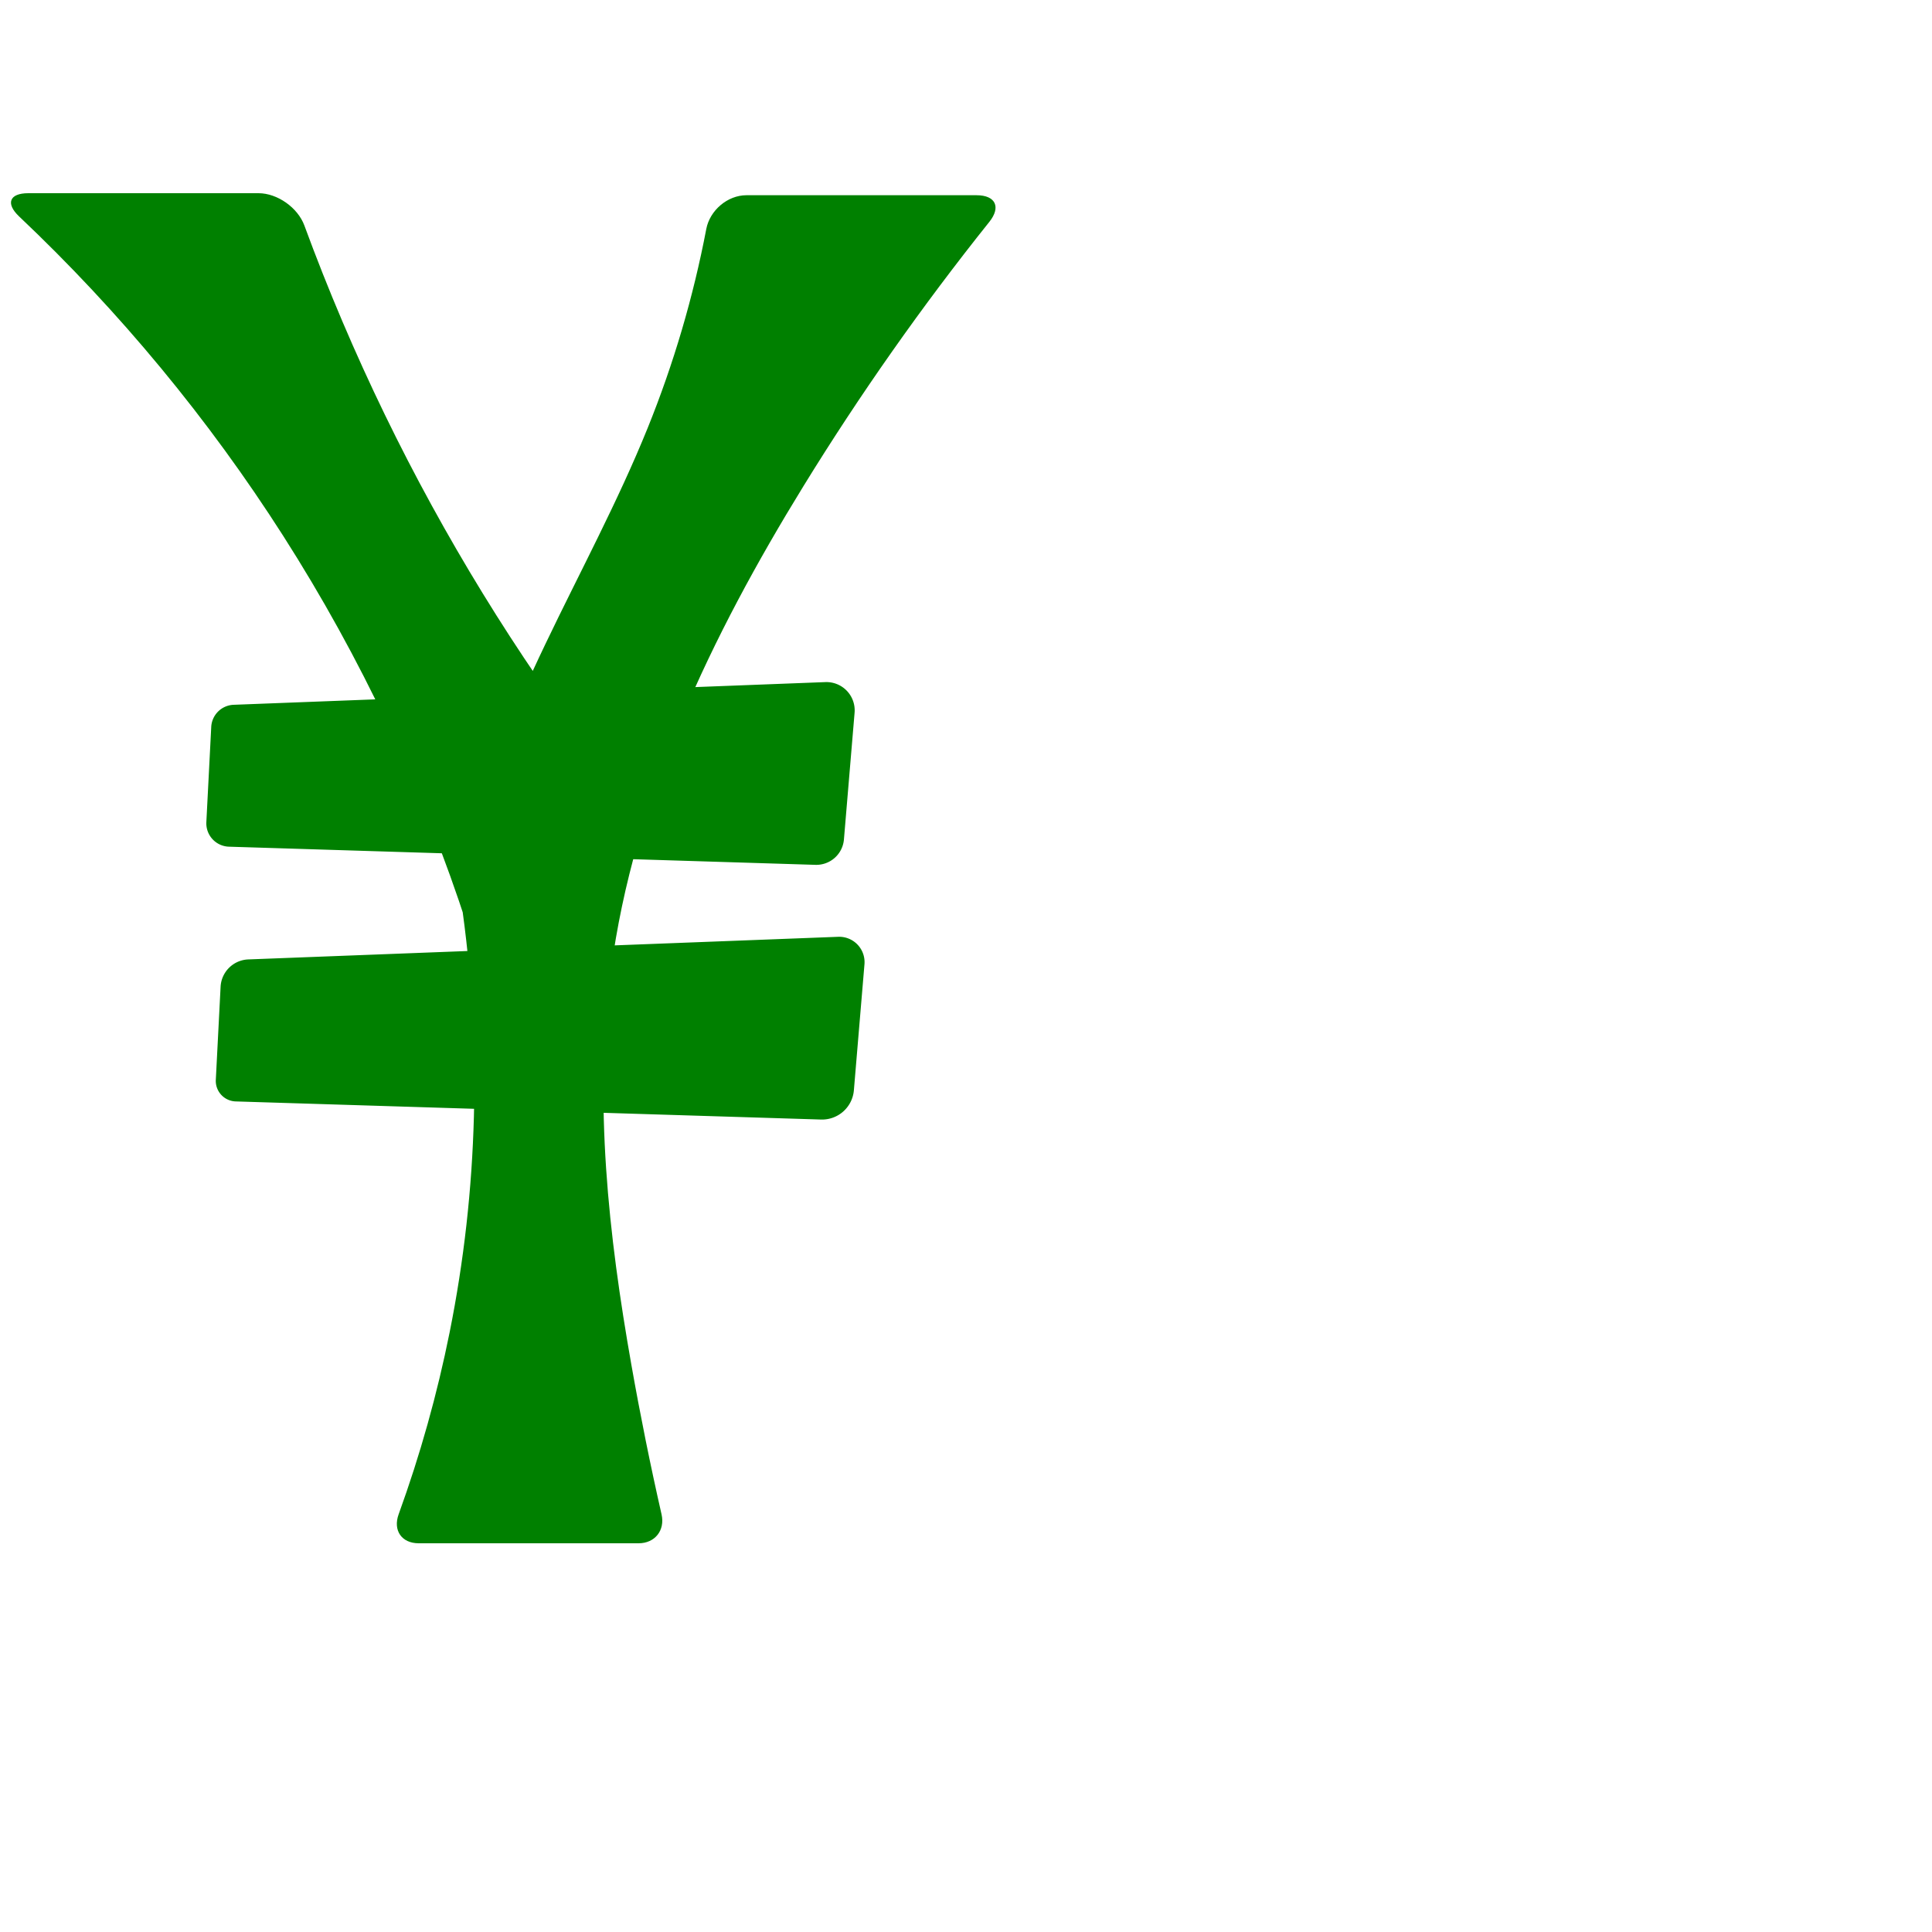 <svg xmlns="http://www.w3.org/2000/svg" xmlns:dc="http://purl.org/dc/elements/1.1/" xmlns:ns1="http://sodipodi.sourceforge.net/DTD/sodipodi-0.dtd" xmlns:ns2="http://www.inkscape.org/namespaces/inkscape" xmlns:ns4="http://creativecommons.org/ns#" xmlns:rdf="http://www.w3.org/1999/02/22-rdf-syntax-ns#" xml:space="preserve" width="1000" height="1000" version="1.1" style="clip-rule:evenodd;fill-rule:evenodd;image-rendering:optimizeQuality;shape-rendering:geometricPrecision;text-rendering:geometricPrecision" viewBox="0 0 1000 1000" id="svg10" ns1:docname="yen.svg" ns2:version="1.0.2 (e86c870879, 2021-01-15)"><ns1:namedview pagecolor="#ffffff" bordercolor="#666666" borderopacity="1" objecttolerance="10" gridtolerance="10" guidetolerance="10" ns2:pageopacity="0" ns2:pageshadow="2" ns2:window-width="1920" ns2:window-height="1007" id="namedview12" showgrid="false" ns2:zoom="0.84890884" ns2:cx="169.61082" ns2:cy="422.16019" ns2:window-x="1920" ns2:window-y="0" ns2:window-maximized="1" ns2:current-layer="g980" showguides="true" ns2:guide-bbox="true" ns2:document-rotation="0"><ns1:guide position="0,1000" orientation="0,1" id="guide16" ns2:label="" ns2:locked="true" ns2:color="rgb(0,0,255)" /><ns1:guide position="1763.312,2036.169" orientation="1000,0" id="guide18" /><ns1:guide position="0,200" orientation="0,1" id="guide20" ns2:label="base" ns2:locked="true" ns2:color="rgb(0,0,255)" /><ns2:grid type="xygrid" id="grid24" originx="-473.376" originy="-489.692" /><ns1:guide position="0,0" orientation="0,1" id="guide34" ns2:label="bottom" ns2:locked="true" ns2:color="rgb(0,0,255)" /><ns1:guide position="225.051,1693.319" orientation="0,1" id="guide44" ns2:label="" ns2:locked="false" ns2:color="rgb(0,0,255)" /><ns1:guide position="0,900" orientation="0,1" id="guide46" ns2:label="" ns2:locked="true" ns2:color="rgb(0,0,255)" /><ns1:guide position="524.059,819.089" orientation="1,0" id="guide841" ns2:label="width" />    </ns1:namedview>
 <defs id="defs4"><ns2:path-effect effect="fillet_chamfer" id="path-effect970" is_visible="true" lpeversion="1" satellites_param="F,0,0,1,0,17.74,0,1 @ F,0,0,1,0,17.74,0,1 @ F,0,0,1,0,0,0,1 @ F,0,0,1,0,0,0,1 @ F,0,0,1,0,0,0,1 @ F,0,0,1,0,0,0,1 @ F,0,0,1,0,16.045,0,1 @ F,0,0,1,0,15.379,0,1 @ F,0,0,1,0,0,0,1 @ F,0,0,1,0,0,0,1 @ F,0,0,1,0,0,0,1 | F,0,0,1,0,17.74,0,1 @ F,0,0,1,0,0,0,1 @ F,0,0,1,0,0,0,1 @ F,0,0,1,0,0,0,1 @ F,0,0,1,0,0,0,1 @ F,0,0,1,0,17.74,0,1" unit="px" method="auto" mode="F" radius="0" chamfer_steps="1" flexible="false" use_knot_distance="true" apply_no_radius="true" apply_with_radius="true" only_selected="true" hide_knots="false" /><ns2:path-effect effect="fillet_chamfer" id="path-effect967" is_visible="true" lpeversion="1" satellites_param="F,0,0,1,0,10.853,0,1 @ F,0,0,1,0,15.689,0,1 @ F,0,0,1,0,14.835,0,1 @ F,0,0,1,0,13.64,0,1" unit="px" method="auto" mode="F" radius="0" chamfer_steps="1" flexible="false" use_knot_distance="true" apply_no_radius="true" apply_with_radius="true" only_selected="true" hide_knots="false" /><ns2:path-effect effect="spiro" id="path-effect965" is_visible="true" lpeversion="1" /><ns2:path-effect effect="fillet_chamfer" id="path-effect878" is_visible="true" lpeversion="1" satellites_param="F,0,1,1,0,25.945,0,1 @ F,0,1,1,0,25.945,0,1 @ F,0,0,1,0,0,0,1 @ F,0,0,1,0,0,0,1 @ F,0,0,1,0,0,0,1 @ F,0,0,1,0,0,0,1 @ F,0,0,1,0,0,0,1 @ F,0,0,1,0,0,0,1 @ F,0,0,1,0,0,0,1 @ F,0,0,1,0,0,0,1 @ F,0,0,1,0,0,0,1 @ F,0,0,1,0,0,0,1 @ F,0,0,1,0,0,0,1 @ F,0,0,1,0,0,0,1 @ F,0,0,1,0,0,0,1 @ F,0,0,1,0,0,0,1 @ F,0,0,1,0,0,0,1 @ F,0,0,1,0,0,0,1 @ F,0,0,1,0,0,0,1 @ F,0,0,1,0,0,0,1 @ F,0,0,1,0,0,0,1 @ F,0,0,1,0,0,0,1 @ F,0,0,1,0,0,0,1 @ F,0,0,1,0,0,0,1 @ F,0,1,1,0,25.945,0,1 @ F,0,1,1,0,25.945,0,1 @ F,0,0,1,0,0,0,1 @ F,0,0,1,0,0,0,1 @ F,0,0,1,0,0,0,1 @ F,0,0,1,0,0,0,1 @ F,0,0,1,0,0,0,1 @ F,0,0,1,0,0,0,1 @ F,0,0,1,0,0,0,1 @ F,0,0,1,0,0,0,1 @ F,0,0,1,0,0,0,1 @ F,0,0,1,0,0,0,1 @ F,0,0,1,0,0,0,1 @ F,0,0,1,0,0,0,1 @ F,0,0,1,0,0,0,1 @ F,0,0,1,0,0,0,1" unit="px" method="auto" mode="F" radius="0" chamfer_steps="1" flexible="false" use_knot_distance="true" apply_no_radius="true" apply_with_radius="true" only_selected="true" hide_knots="false" /><ns2:path-effect effect="fillet_chamfer" id="path-effect916" is_visible="true" lpeversion="1" satellites_param="F,0,1,1,0,15.489,0,1 @ F,0,0,1,0,34.556,0,1 @ F,0,0,1,0,34.556,0,1 @ F,0,1,1,0,15.489,0,1" unit="px" method="auto" mode="F" radius="0" chamfer_steps="1" flexible="false" use_knot_distance="true" apply_no_radius="true" apply_with_radius="true" only_selected="true" hide_knots="false" /><ns2:path-effect effect="fillet_chamfer" id="path-effect914" is_visible="true" lpeversion="1" satellites_param="F,0,0,1,0,12.347,0,1 @ F,0,0,1,0,13.615,0,1 @ F,0,0,1,0,16.538,0,1 @ F,0,0,1,0,11.035,0,1" unit="px" method="auto" mode="F" radius="0" chamfer_steps="1" flexible="false" use_knot_distance="true" apply_no_radius="true" apply_with_radius="true" only_selected="true" hide_knots="false" /><ns2:path-effect effect="fillet_chamfer" id="path-effect912" is_visible="true" lpeversion="1" satellites_param="F,0,1,1,0,23.48,0,1 @ F,0,1,1,0,23.48,0,1 @ F,0,0,1,0,0,0,1 @ F,0,0,1,0,0,0,1 @ F,0,0,1,0,0,0,1 @ F,0,0,1,0,0,0,1 @ F,0,0,1,0,0,0,1 @ F,0,1,1,0,23.48,0,1 @ F,0,1,1,0,23.48,0,1 @ F,0,0,1,0,0,0,1 @ F,0,0,1,0,0,0,1 @ F,0,0,1,0,0,0,1 @ F,0,0,1,0,0,0,1 @ F,0,0,1,0,0,0,1 @ F,0,0,1,0,0,0,1" unit="px" method="auto" mode="F" radius="0" chamfer_steps="1" flexible="false" use_knot_distance="true" apply_no_radius="true" apply_with_radius="true" only_selected="true" hide_knots="false" /><ns2:path-effect effect="spiro" id="path-effect904" is_visible="true" lpeversion="1" /><ns2:path-effect effect="spiro" id="path-effect857" is_visible="true" lpeversion="1" /><ns2:path-effect effect="spiro" id="path-effect853" is_visible="true" lpeversion="1" /><ns2:path-effect effect="fillet_chamfer" id="path-effect850" is_visible="true" lpeversion="1" satellites_param="F,0,0,1,0,0,0,1 @ F,0,0,1,0,0,0,1 @ F,0,0,1,0,0,0,1 @ F,0,0,1,0,0,0,1 @ F,0,0,1,0,0,0,1 @ F,0,0,1,0,0,0,1 @ F,0,0,1,0,0,0,1 @ F,0,0,1,0,0,0,1 @ F,0,0,1,0,0,0,1 @ F,0,1,1,0,31.843,0,1 @ F,0,1,1,0,31.843,0,1 @ F,0,0,1,0,0,0,1 @ F,0,1,1,0,31.843,0,1 @ F,0,1,1,0,31.843,0,1 @ F,0,0,1,0,0,0,1 @ F,0,0,1,0,0,0,1 @ F,0,0,1,0,0,0,1 @ F,0,0,1,0,0,0,1 @ F,0,0,1,0,0,0,1 | F,0,1,1,0,31.843,0,1 @ F,0,1,1,0,31.843,0,1 @ F,0,1,1,0,31.843,0,1 @ F,0,1,1,0,31.843,0,1 | F,0,1,1,0,31.843,0,1 @ F,0,1,1,0,31.843,0,1 @ F,0,1,1,0,31.843,0,1 @ F,0,1,1,0,31.843,0,1" unit="px" method="auto" mode="F" radius="0" chamfer_steps="1" flexible="false" use_knot_distance="true" apply_no_radius="true" apply_with_radius="true" only_selected="true" hide_knots="false" /><ns2:path-effect effect="spiro" id="path-effect872" is_visible="true" lpeversion="1" /><ns2:path-effect effect="spiro" id="path-effect868" is_visible="true" lpeversion="1" /><ns2:path-effect effect="spiro" id="path-effect849" is_visible="true" lpeversion="1" /><ns2:path-effect effect="spiro" id="path-effect851" is_visible="true" lpeversion="1" />
  <style type="text/css" id="style2">
   
    .fil0 {fill:#EF7F1A;fill-rule:nonzero}
   
  </style>
 <ns2:path-effect effect="spiro" id="path-effect1214" is_visible="true" lpeversion="1" /><ns2:path-effect effect="spiro" id="path-effect1195" is_visible="true" lpeversion="1" /><ns2:path-effect effect="spiro" id="path-effect992" is_visible="true" lpeversion="1" /><ns2:path-effect effect="spiro" id="path-effect1060" is_visible="true" lpeversion="1" /><ns2:path-effect effect="spiro" id="path-effect1047" is_visible="true" lpeversion="1" /><ns2:path-effect effect="spiro" id="path-effect1085" is_visible="true" lpeversion="1" /><ns2:path-effect effect="spiro" id="path-effect1286" is_visible="true" lpeversion="1" /><ns2:path-effect effect="fillet_chamfer" id="path-effect858" is_visible="true" lpeversion="1" satellites_param="F,0,1,1,0,19.522,0,1 @ F,0,1,1,0,19.522,0,1 @ F,0,0,1,0,0,0,1 @ F,0,0,1,0,0,0,1 @ F,0,0,1,0,0,0,1 @ F,0,0,1,0,0,0,1 @ F,0,1,1,0,19.522,0,1 @ F,0,1,1,0,19.522,0,1 @ F,0,0,1,0,0,0,1 @ F,0,0,1,0,0,0,1 @ F,0,0,1,0,0,0,1 | F,0,1,1,0,19.522,0,1 @ F,0,0,1,0,0,0,1 @ F,0,0,1,0,0,0,1 @ F,0,0,1,0,0,0,1 @ F,0,0,1,0,0,0,1 @ F,0,1,1,0,19.522,0,1" unit="px" method="auto" mode="F" radius="0" chamfer_steps="1" flexible="false" use_knot_distance="true" apply_no_radius="true" apply_with_radius="true" only_selected="true" hide_knots="false" /><ns2:path-effect effect="spiro" id="path-effect856" is_visible="true" lpeversion="1" /><ns2:path-effect effect="spiro" id="path-effect874" is_visible="true" lpeversion="1" /><ns2:path-effect effect="spiro" id="path-effect855" is_visible="true" lpeversion="1" /><ns2:path-effect effect="spiro" id="path-effect928" is_visible="true" lpeversion="1" /><ns2:path-effect effect="spiro" id="path-effect921" is_visible="true" lpeversion="1" /><ns2:path-effect effect="spiro" id="path-effect917" is_visible="true" lpeversion="1" /><style type="text/css" id="style2-5">
   
    .fil0 {fill:#EF7F1A;fill-rule:nonzero}
   
  </style><ns2:path-effect effect="spiro" id="path-effect117" is_visible="true" lpeversion="1" /></defs>
 
<g id="g910" transform="translate(-18)"><g id="g980" style="fill:#008000;stroke:none"><g style="clip-rule:evenodd;fill-rule:evenodd;image-rendering:optimizeQuality;shape-rendering:geometricPrecision;text-rendering:geometricPrecision;fill:#008000;stroke:none" id="g940" transform="translate(14.907,-1.2)"><g id="g973" style="fill:#008000;stroke:none"><path id="path853-3" style="clip-rule:evenodd;fill:#008000;fill-rule:nonzero;stroke:none;stroke-width:0.935px;stroke-linecap:butt;stroke-linejoin:miter;stroke-opacity:1;image-rendering:optimizeQuality;shape-rendering:geometricPrecision;text-rendering:geometricPrecision" d="M 508.603,102.249 H 389.445 c -9.798,0 -18.946,7.853 -20.782,17.477 -6.715,35.198 -16.883,69.738 -30.319,102.956 -30.876,76.334 -79.204,146.641 -94.134,227.619 -1.009,5.475 -1.861,10.979 -2.552,16.504 10.934,74.255 8.951,150.395 -5.833,223.98 -6.429,32.001 -15.262,63.518 -26.394,94.201 C 206.408,793.316 210.957,800 219.819,800 l 113.789,0 c 8.493,0 13.782,-6.698 11.9,-14.98 -5.817,-25.596 -11.011,-51.333 -15.578,-77.182 -11.904,-67.375 -19.536,-136.329 -10.617,-204.164 11.81,-89.829 52.101,-173.55 99.567,-250.722 29.25,-47.557 61.431,-93.311 96.296,-136.919 6.118,-7.652 3.226,-13.783 -6.572,-13.783 z M 13.012,113.259 c 52.054,49.232 98.057,104.857 136.628,165.237 40.271,63.042 72.436,131.256 95.454,202.433 l 67.38,-85.519 C 269.997,339.395 233.05,279.188 202.344,215.948 c -15.52,-31.964 -29.449,-64.701 -41.718,-98.049 -3.383,-9.195 -13.93,-16.699 -23.728,-16.699 l -119.158,0 c -9.798,0 -11.847,5.326 -4.729,12.058 z" ns1:nodetypes="ccaacaccacaccaccacc" ns2:path-effect="#path-effect856;#path-effect970" ns2:original-d="M 526.34353,102.24889 H 371.70434 c -0.62617,39.6269 -19.74789,80.87893 -33.36084,120.43305 -26.58853,77.25627 -72.13862,149.26831 -94.13351,227.61889 -1.51352,5.39146 -2.55241,16.50367 -2.55241,16.50367 0,0 5.82929,149.9991 -5.8334,223.98045 C 229.95499,728.0157 224.0982,773.16243 203.77363,800 h 145.21243 c 17.87943,-54.17838 -15.06146,-61.13991 -19.05742,-92.16191 -8.72016,-67.6976 -22.19452,-157.31019 -10.61681,-204.16381 21.14281,-85.56242 55.93018,-170.89645 99.56722,-250.72249 29.19462,-53.40624 69.59934,-101.61031 107.46448,-150.7029 z M 0,101.20037 c 33.068806,42.39633 108.38491,113.32344 149.6391,177.29533 41.00368,63.58341 95.45439,202.43283 95.45439,202.43283 l 67.38039,-85.51862 c 0,0 -78.4314,-117.49328 -110.1296,-179.46171 -19.00471,-37.15329 -41.566,-78.91553 -47.70561,-114.74783 z" /></g></g><path style="fill:#008000;stroke:none;stroke-width:1px;stroke-linecap:butt;stroke-linejoin:miter;stroke-opacity:1" d="m 136.515,438.246 303.556,9.395 a 14.354,14.354 138.288 0 0 14.748,-13.146 l 5.512,-65.594 A 14.632,14.632 46.304 0 0 445.19,353.055 L 138.931,364.798 a 12.071,12.071 135.372 0 0 -11.593,11.443 l -2.531,49.292 a 12.098,12.098 47.356 0 0 11.708,12.712 z" id="path855" ns2:original-d="m 124.17412,437.86371 329.50475,10.19818 8.03623,-95.64058 -333.81118,12.7996 z" ns2:path-effect="#path-effect857;#path-effect914" ns1:nodetypes="ccccc" /><path style="clip-rule:evenodd;fill:#008000;fill-rule:evenodd;stroke:none;stroke-width:1px;stroke-linecap:butt;stroke-linejoin:miter;stroke-opacity:1;image-rendering:optimizeQuality;shape-rendering:geometricPrecision;text-rendering:geometricPrecision" d="m 139.996,570.095 302.976,9.377 a 16.541,16.541 138.288 0 0 16.995,-15.148 l 5.48,-65.224 a 13.125,13.125 46.304 0 0 -13.582,-14.214 l -305.357,11.709 a 14.921,14.921 135.372 0 0 -14.33,14.145 l -2.474,48.181 a 10.635,10.635 47.356 0 0 10.292,11.175 z" id="path855-2" ns2:original-d="m 129.14742,569.75946 329.50475,10.19818 8.03623,-95.64058 -333.81118,12.7996 z" ns2:path-effect="#path-effect965;#path-effect967" ns1:nodetypes="ccccc" /></g></g></svg>